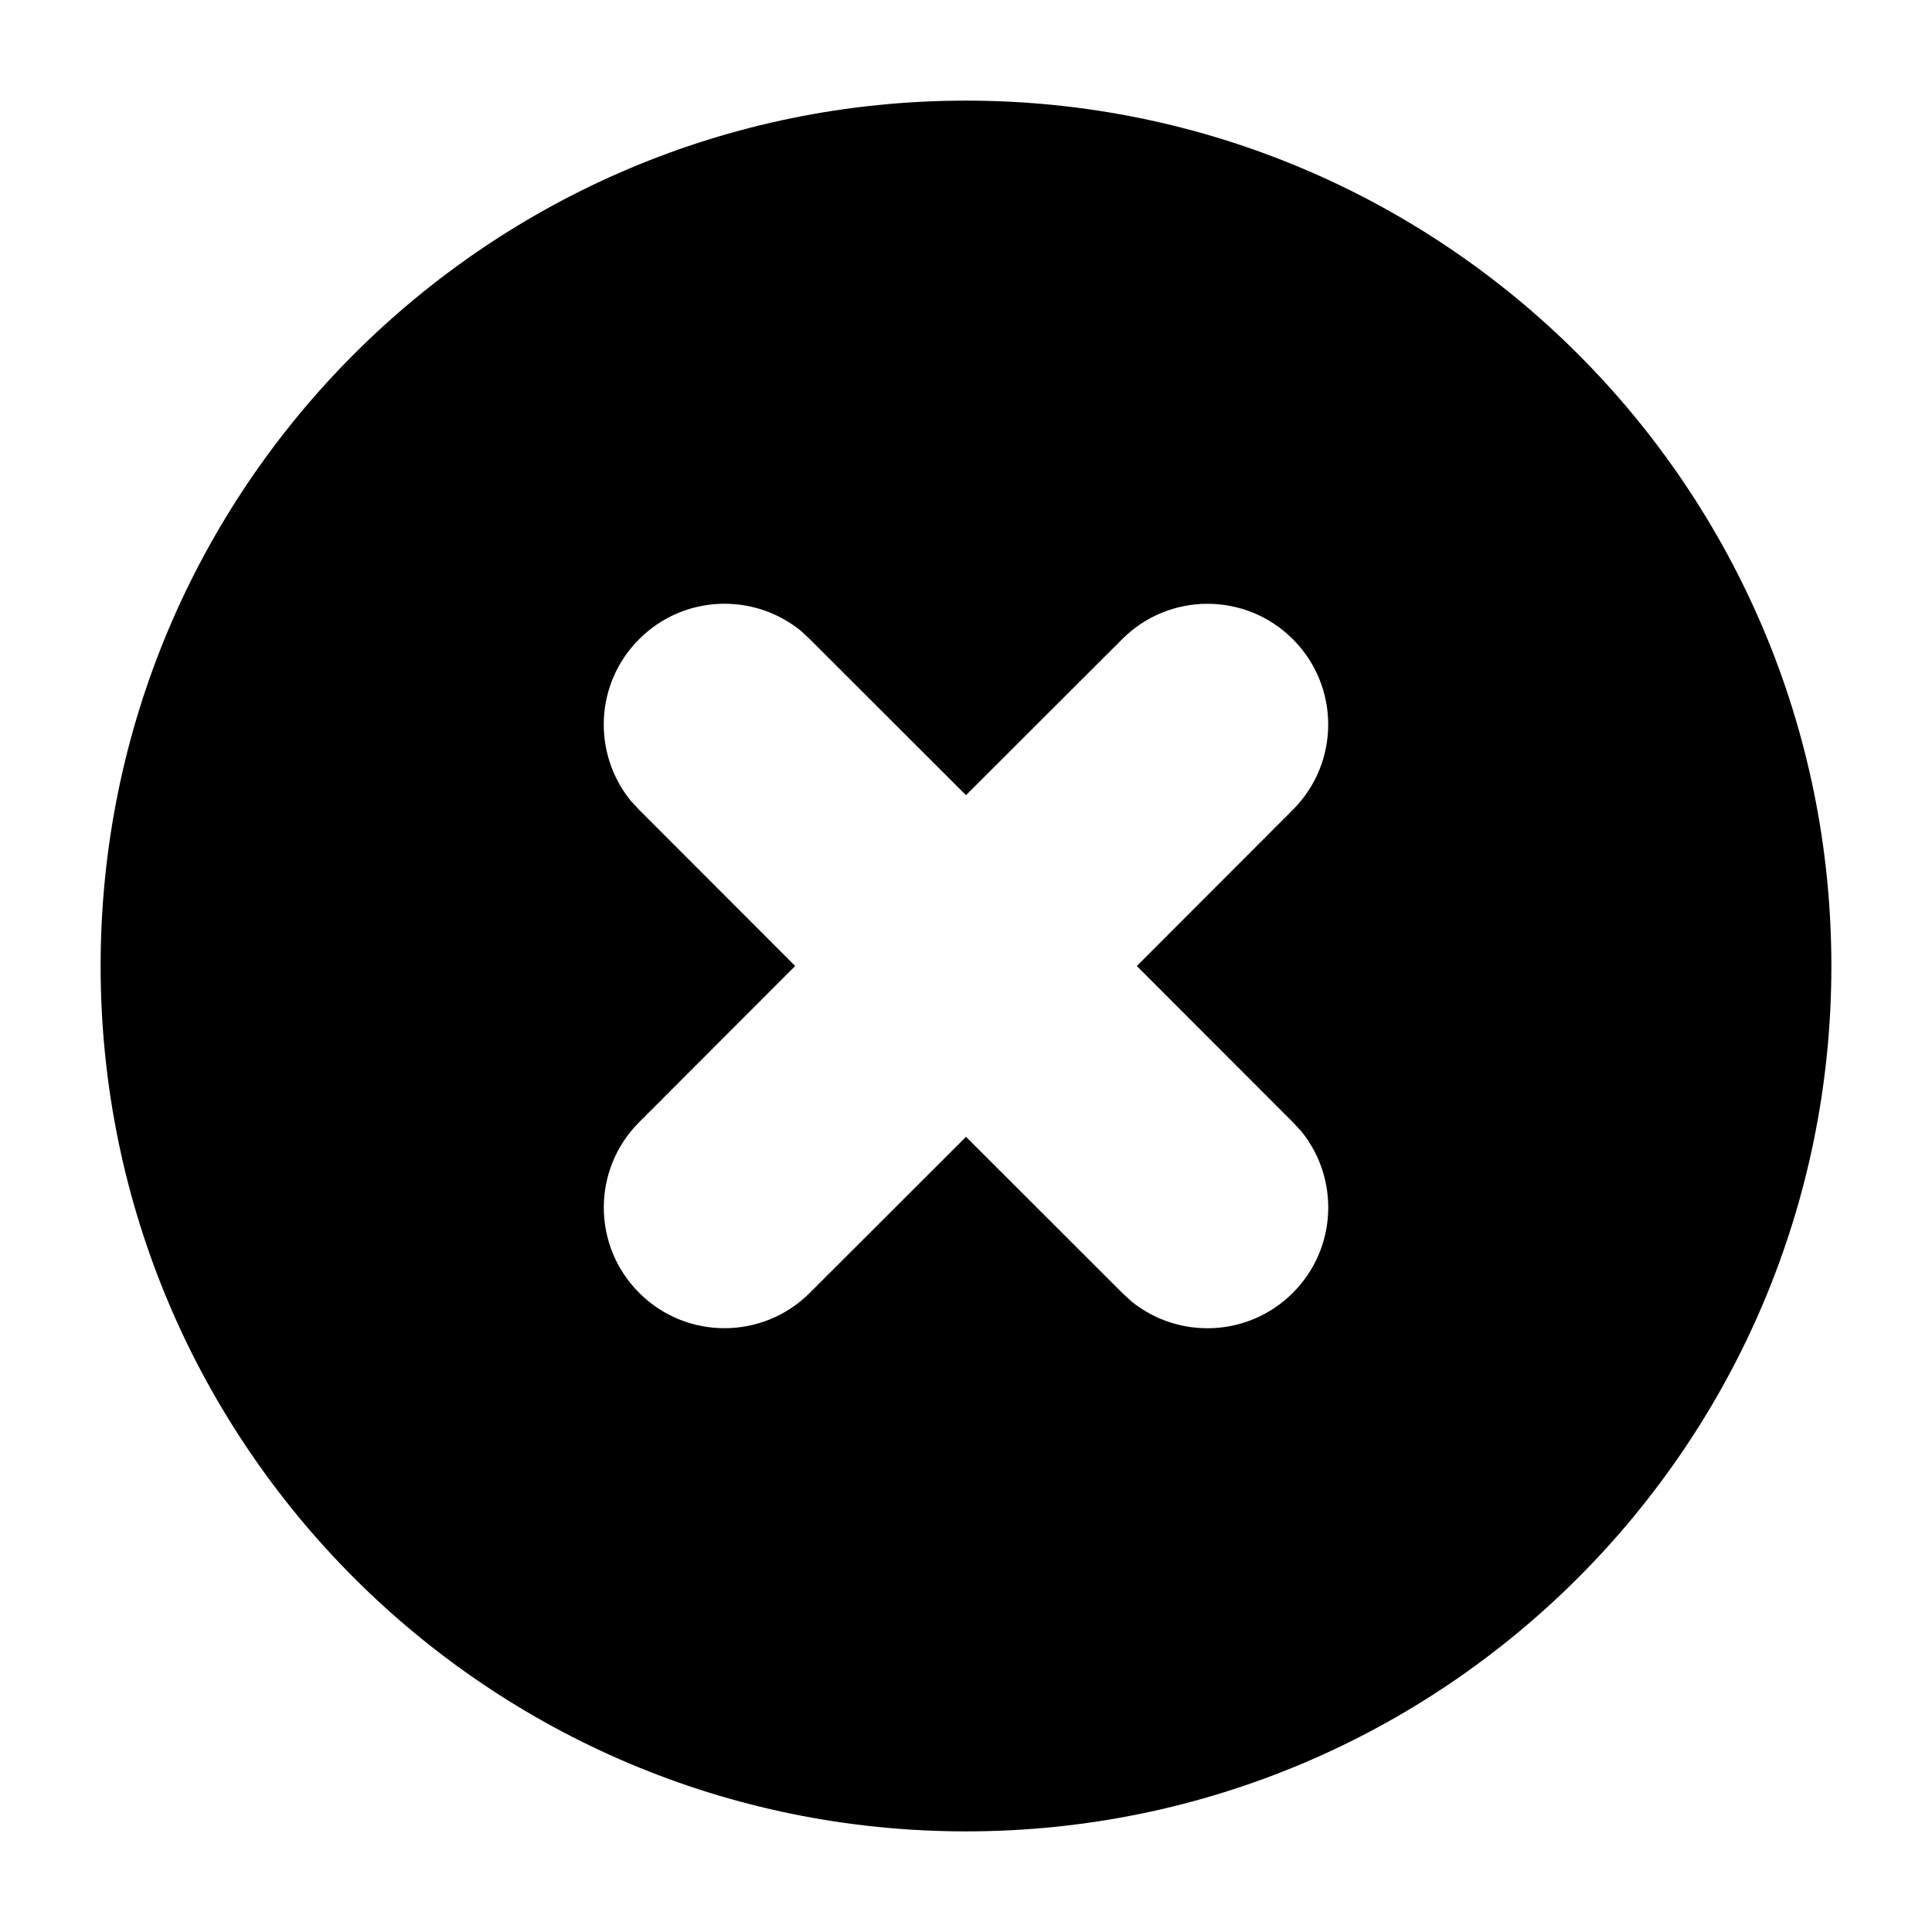 <svg width="12" height="12" viewBox="0 0 12 12" fill="#FF0000" xmlns="http://www.w3.org/2000/svg">
<path d="M6 0.625C8.969 0.625 11.375 3.031 11.375 6C11.375 8.969 8.969 11.375 6 11.375C3.031 11.375 0.625 8.969 0.625 6C0.625 3.031 3.031 0.625 6 0.625ZM8.03 3.97C7.737 3.677 7.263 3.677 6.97 3.97L6 4.939L5.03 3.97L4.974 3.918C4.679 3.678 4.244 3.695 3.97 3.97C3.695 4.244 3.678 4.679 3.918 4.974L3.97 5.03L4.939 6L3.97 6.97C3.677 7.263 3.677 7.737 3.97 8.03C4.263 8.323 4.737 8.323 5.03 8.03L6 7.061L6.97 8.03L7.026 8.082C7.321 8.322 7.756 8.305 8.03 8.03C8.305 7.756 8.322 7.321 8.082 7.026L8.03 6.97L7.061 6L8.03 5.03C8.323 4.737 8.323 4.263 8.03 3.97Z" fill="currentColor"/>
</svg>
